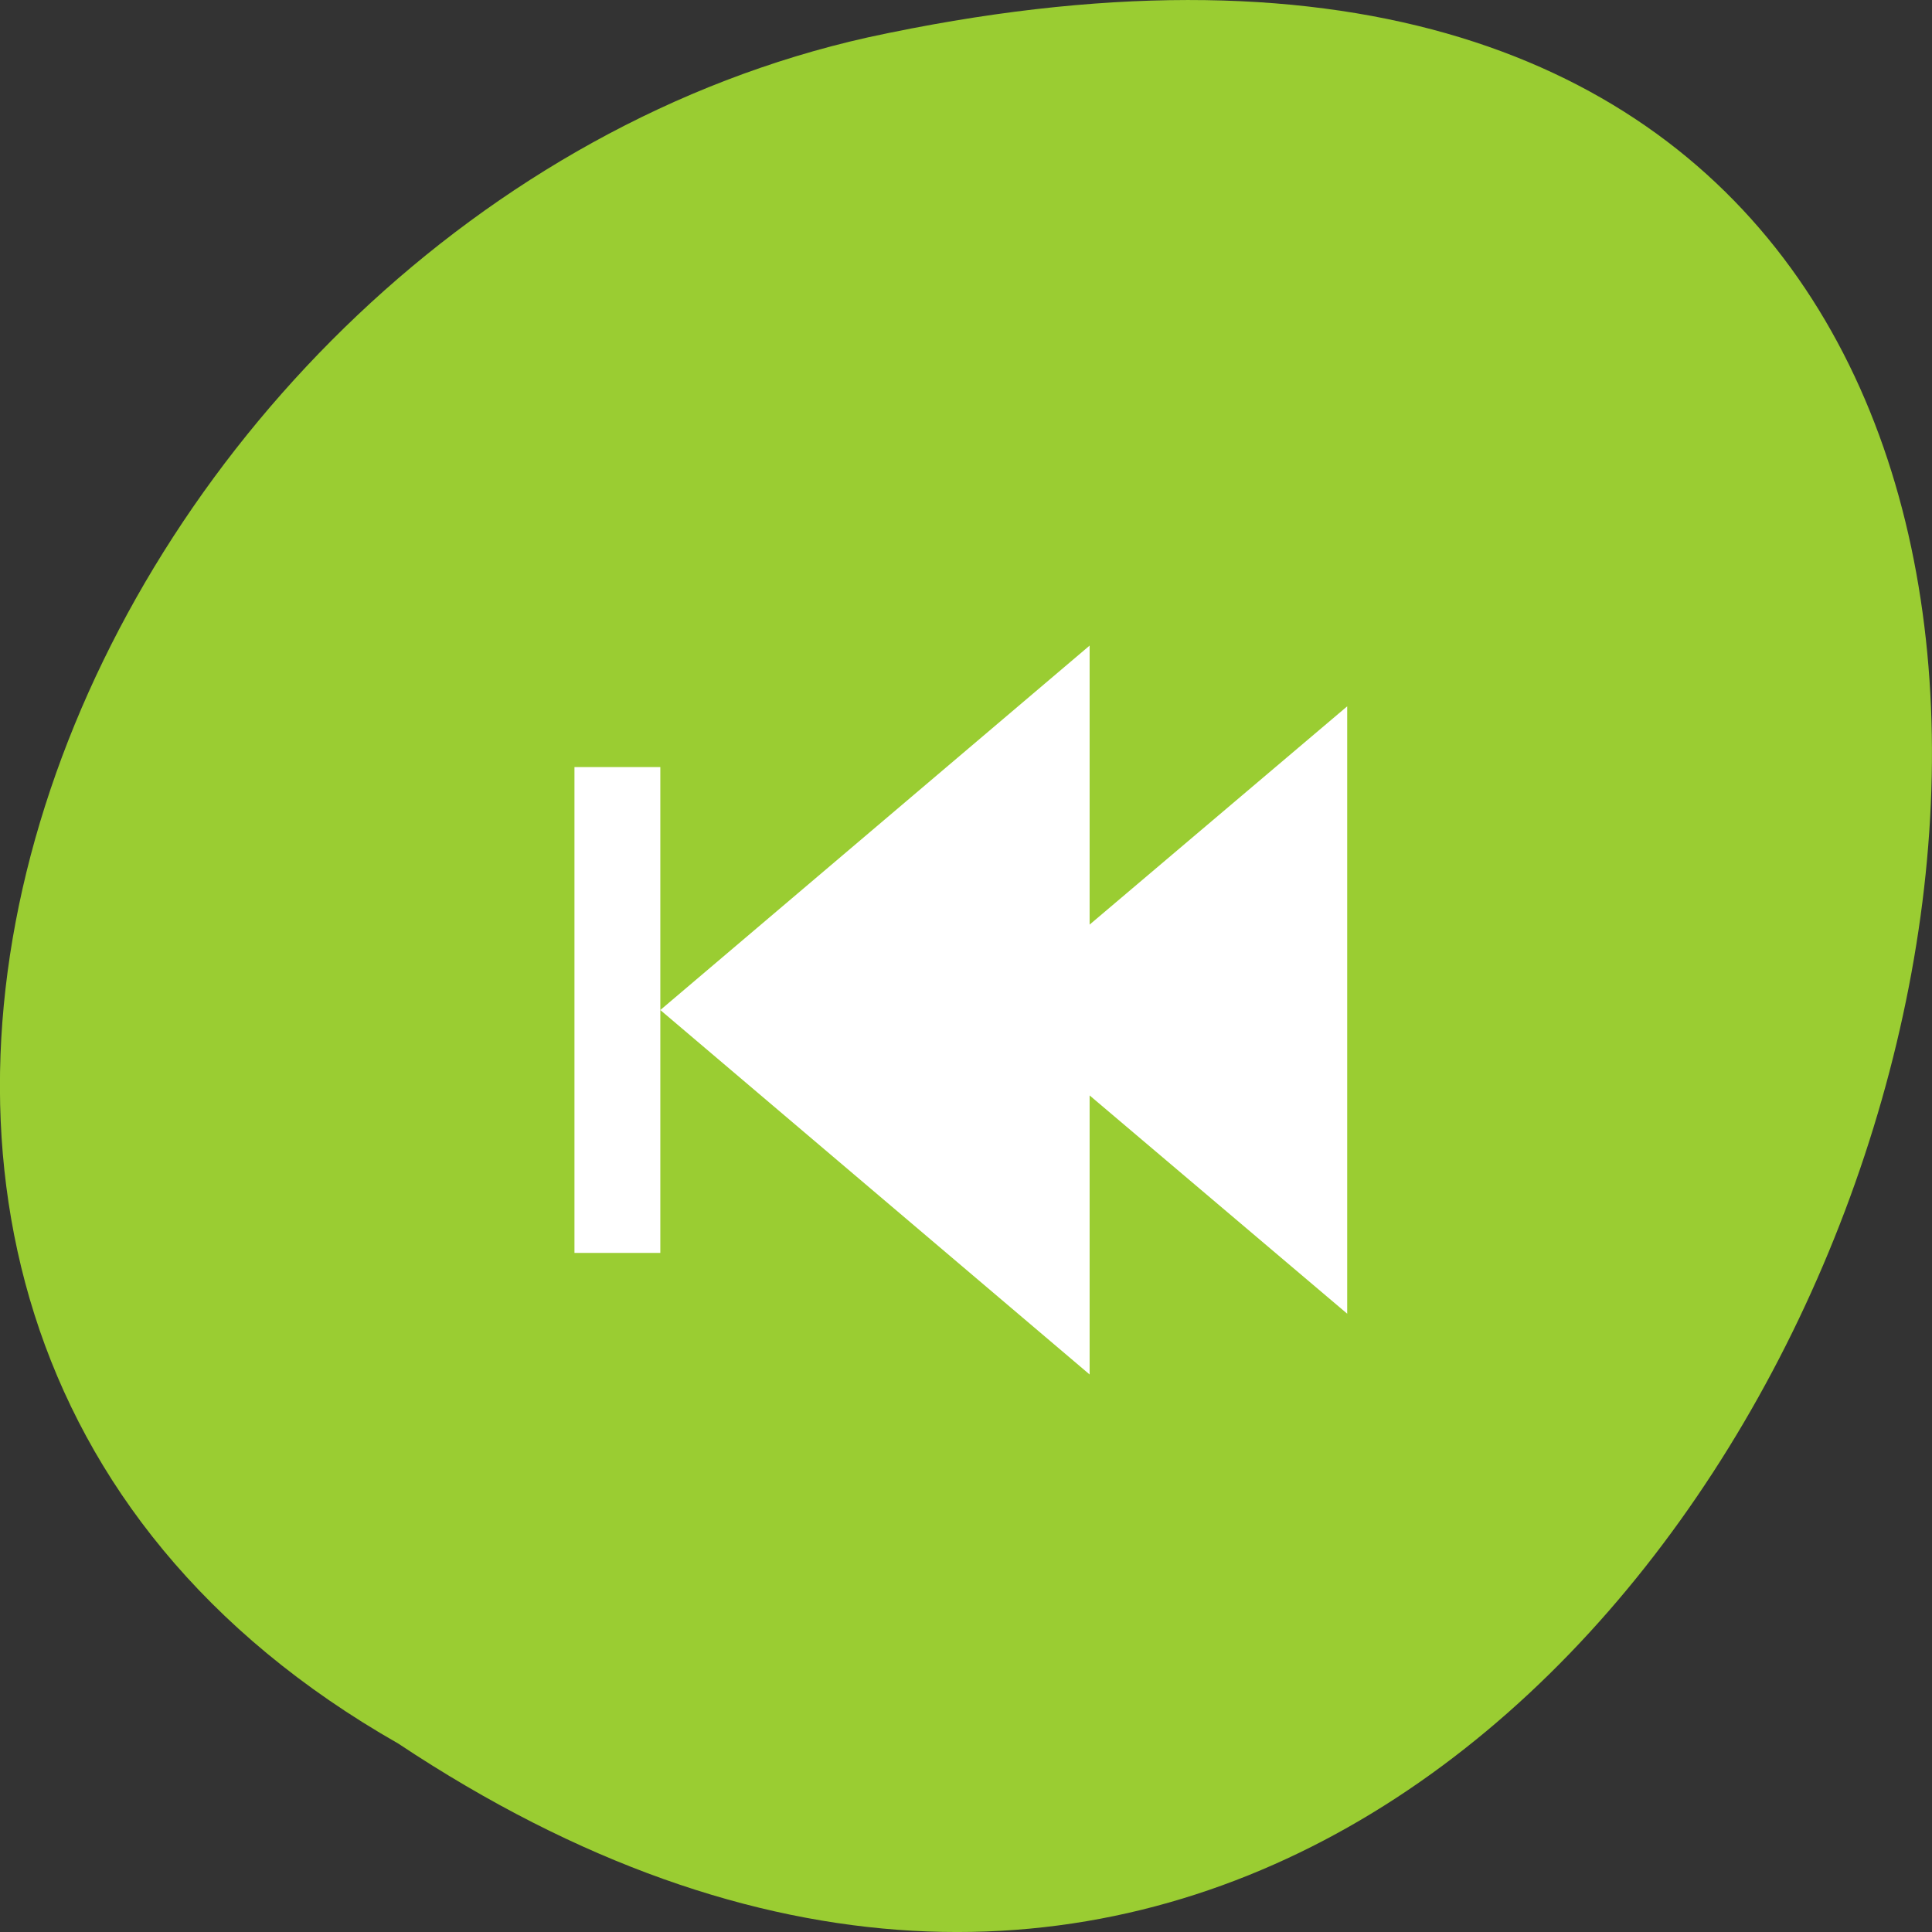 <svg xmlns="http://www.w3.org/2000/svg" viewBox="0 0 256 256"><rect x="0" y="0" width="256" height="256" fill="#333333" stroke="none"/><g transform="translate(0 -796.36)"><path d="m -1374.42 1658.71 c 127.95 -192.46 -280.09 -311 -226.07 -62.2 23.02 102.82 167.39 165.22 226.07 62.2 z" transform="matrix(0 1 -1 0 1711.48 2401.81)" style="fill:#9acd32;color:#000"/><path d="m 144.38 978.48 v -36.97 l 34.13 28.922 v -80.48 l -34.13 28.923 v -36.971 l -56.884 48.29 l 56.884 48.29 z m -56.884 -48.29 v -32.19 h -11.377 v 64.38 h 11.377 v -32.19 z" style="fill:#fff"/></g></svg>
